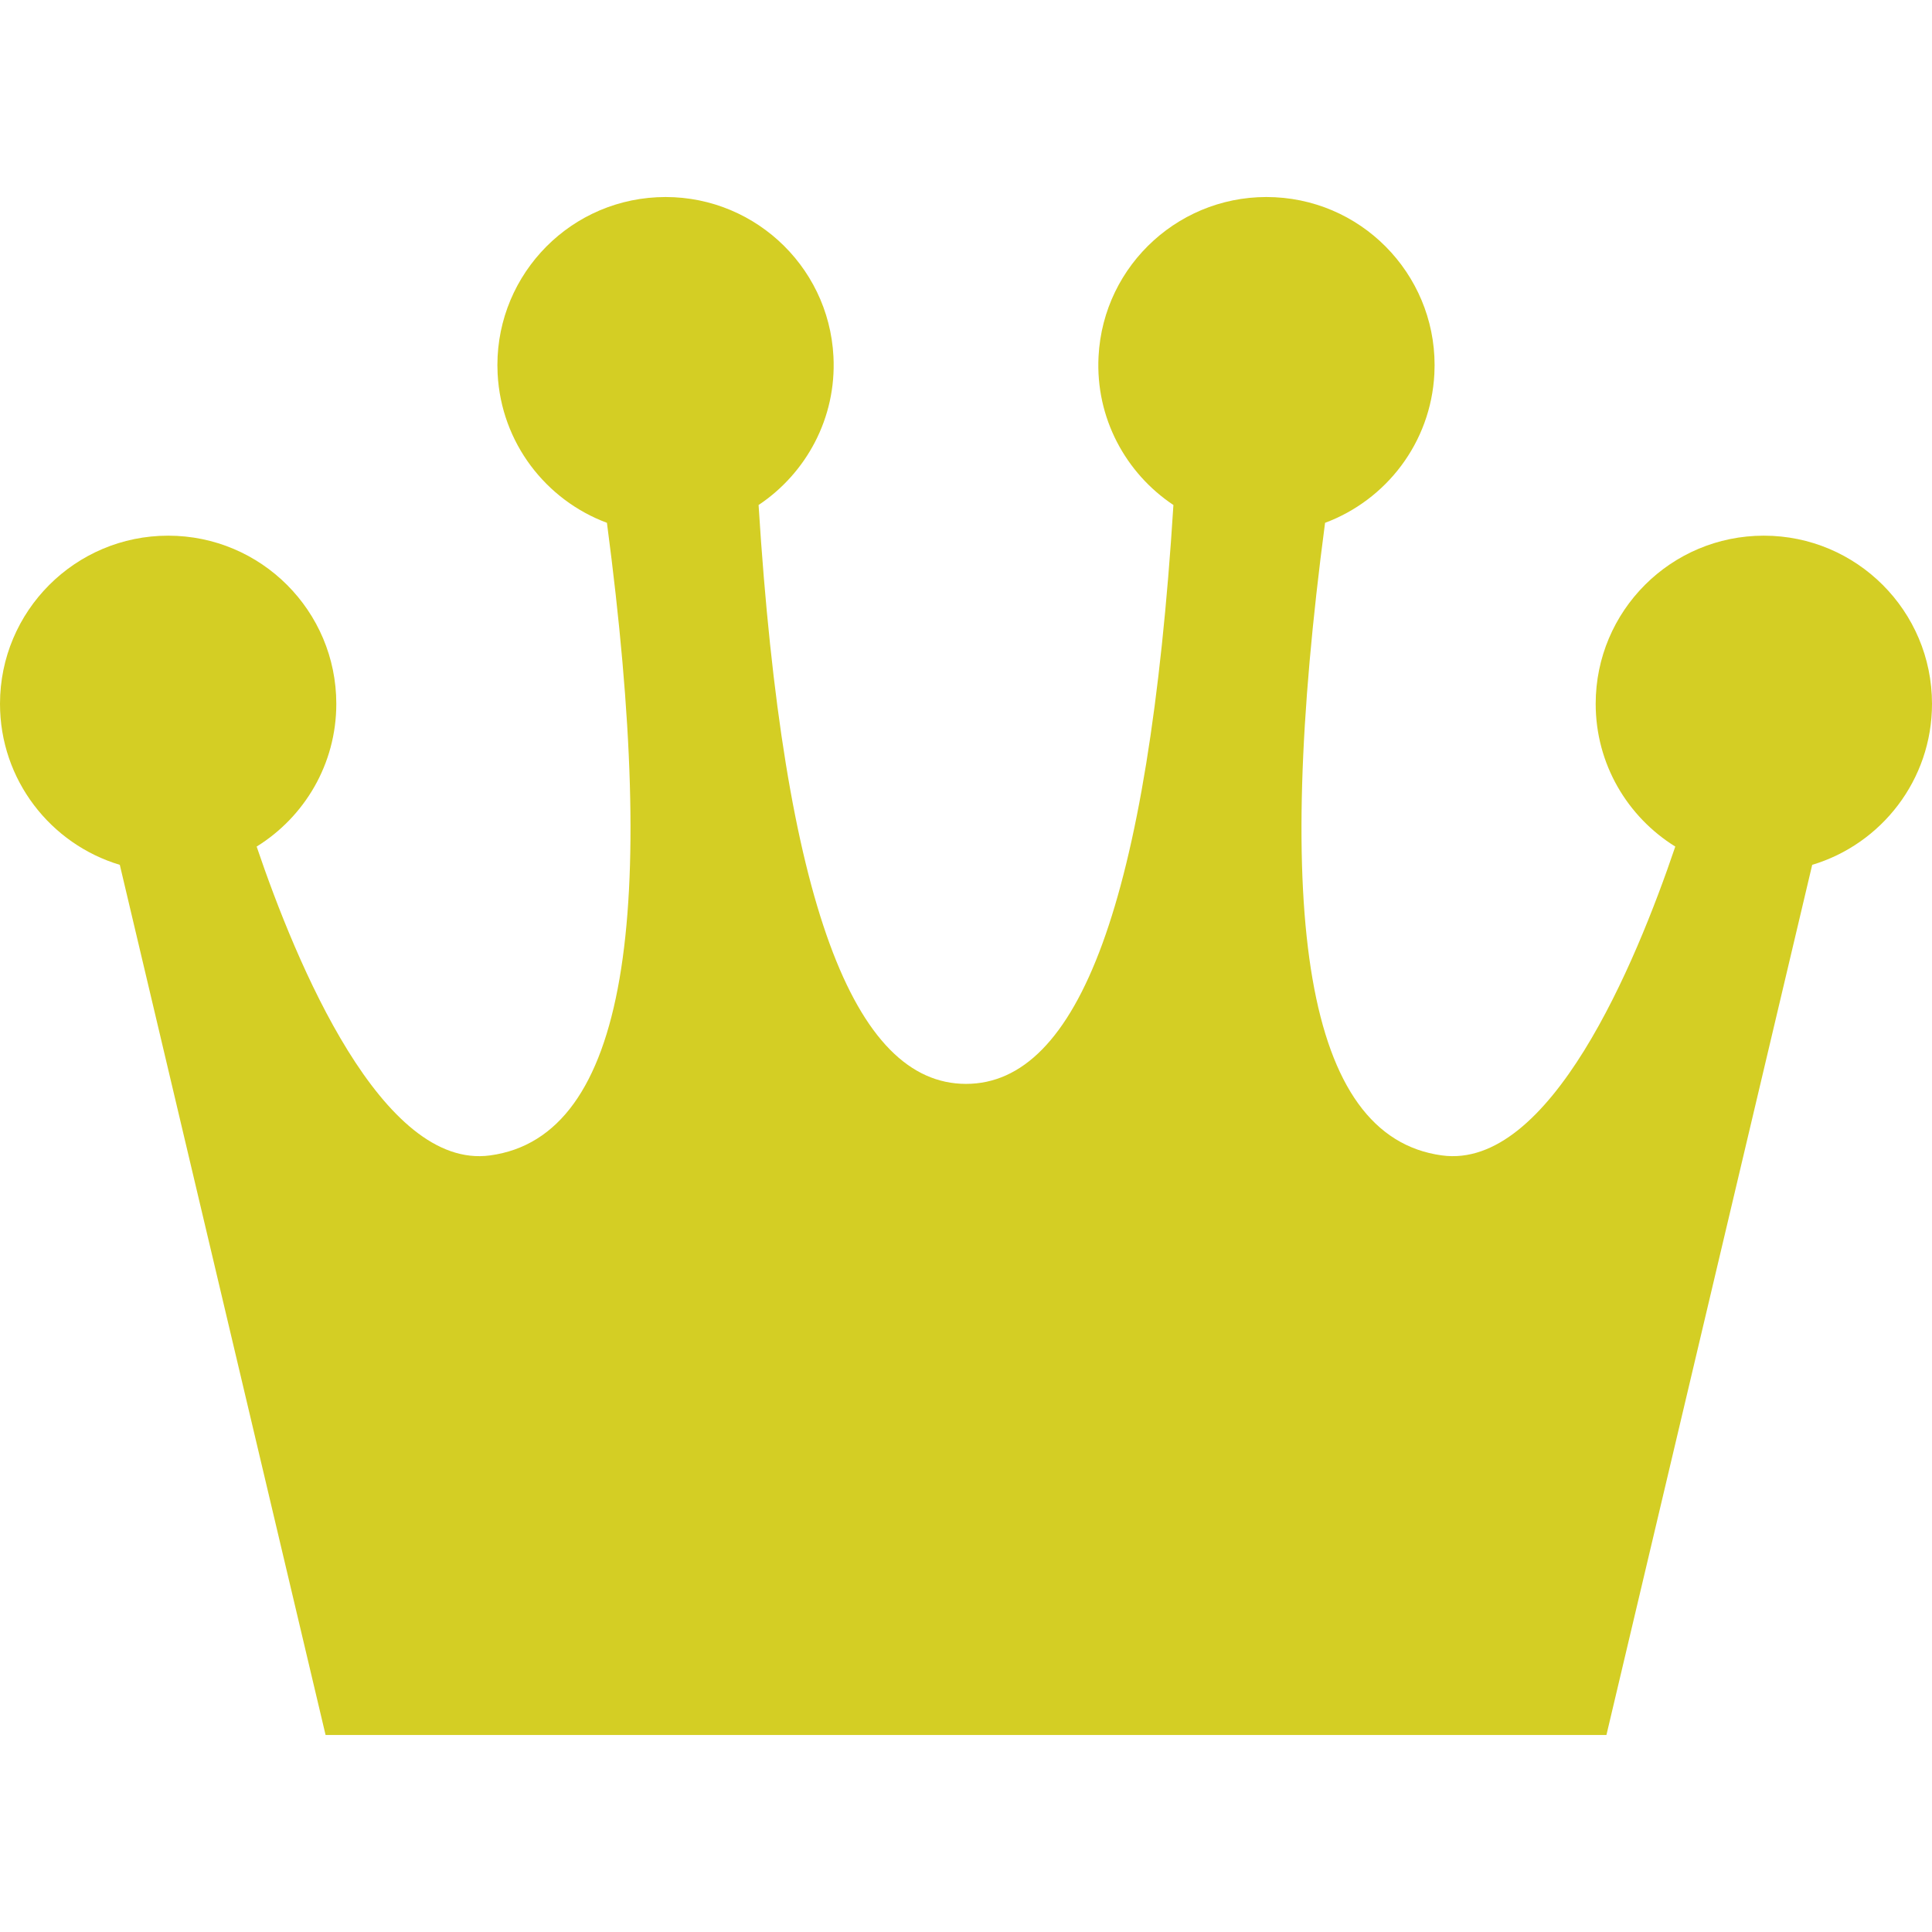 <!--?xml version="1.0" encoding="utf-8"?-->
<!-- Generator: Adobe Illustrator 15.1.0, SVG Export Plug-In . SVG Version: 6.00 Build 0)  -->

<svg version="1.1" id="_x32_" xmlns="http://www.w3.org/2000/svg" xmlns:xlink="http://www.w3.org/1999/xlink" x="0px" y="0px" width="512px" height="512px" viewBox="0 0 512 512" style="width: 256px; height: 256px; opacity: 1;" xml:space="preserve">
<style type="text/css">

	.st0{fill:#4B4B4B;}

</style>
<g>
	<path class="st0" d="M512,186.521c0-24.609-19.953-44.563-44.563-44.563c-24.625,0-44.563,19.953-44.563,44.563
		c0,15.984,8.438,29.969,21.094,37.828c-10.531,31.109-33.25,85.781-61.875,81.844c-36.438-4.984-44.641-63.969-30.938-167.641
		c16.156-6.016,28.031-21.188,28.969-39.5c1.25-24.594-17.656-45.531-42.219-46.781c-24.594-1.25-45.531,17.656-46.781,42.234
		c-0.828,16.266,7.203,30.906,19.844,39.328C304.344,239.396,285.688,287.24,256,287.24s-48.344-47.844-54.969-153.406
		c12.625-8.422,20.672-23.063,19.844-39.328c-1.25-24.578-22.188-43.484-46.781-42.234c-24.563,1.25-43.469,22.188-42.219,46.781
		c0.938,18.313,12.813,33.484,28.969,39.5c13.703,103.672,5.5,162.656-30.938,167.641c-28.625,3.938-51.344-50.734-61.891-81.844
		c12.672-7.859,21.109-21.844,21.109-37.828c0-24.609-19.938-44.563-44.563-44.563C19.953,141.959,0,161.912,0,186.521
		c0,20.156,13.406,37.172,31.75,42.672l54.531,230.594h161.188h17.063h161.188l54.531-230.594
		C498.594,223.693,512,206.678,512,186.521z" style="fill: rgb(212, 206, 36);"></path>
</g>
</svg>
